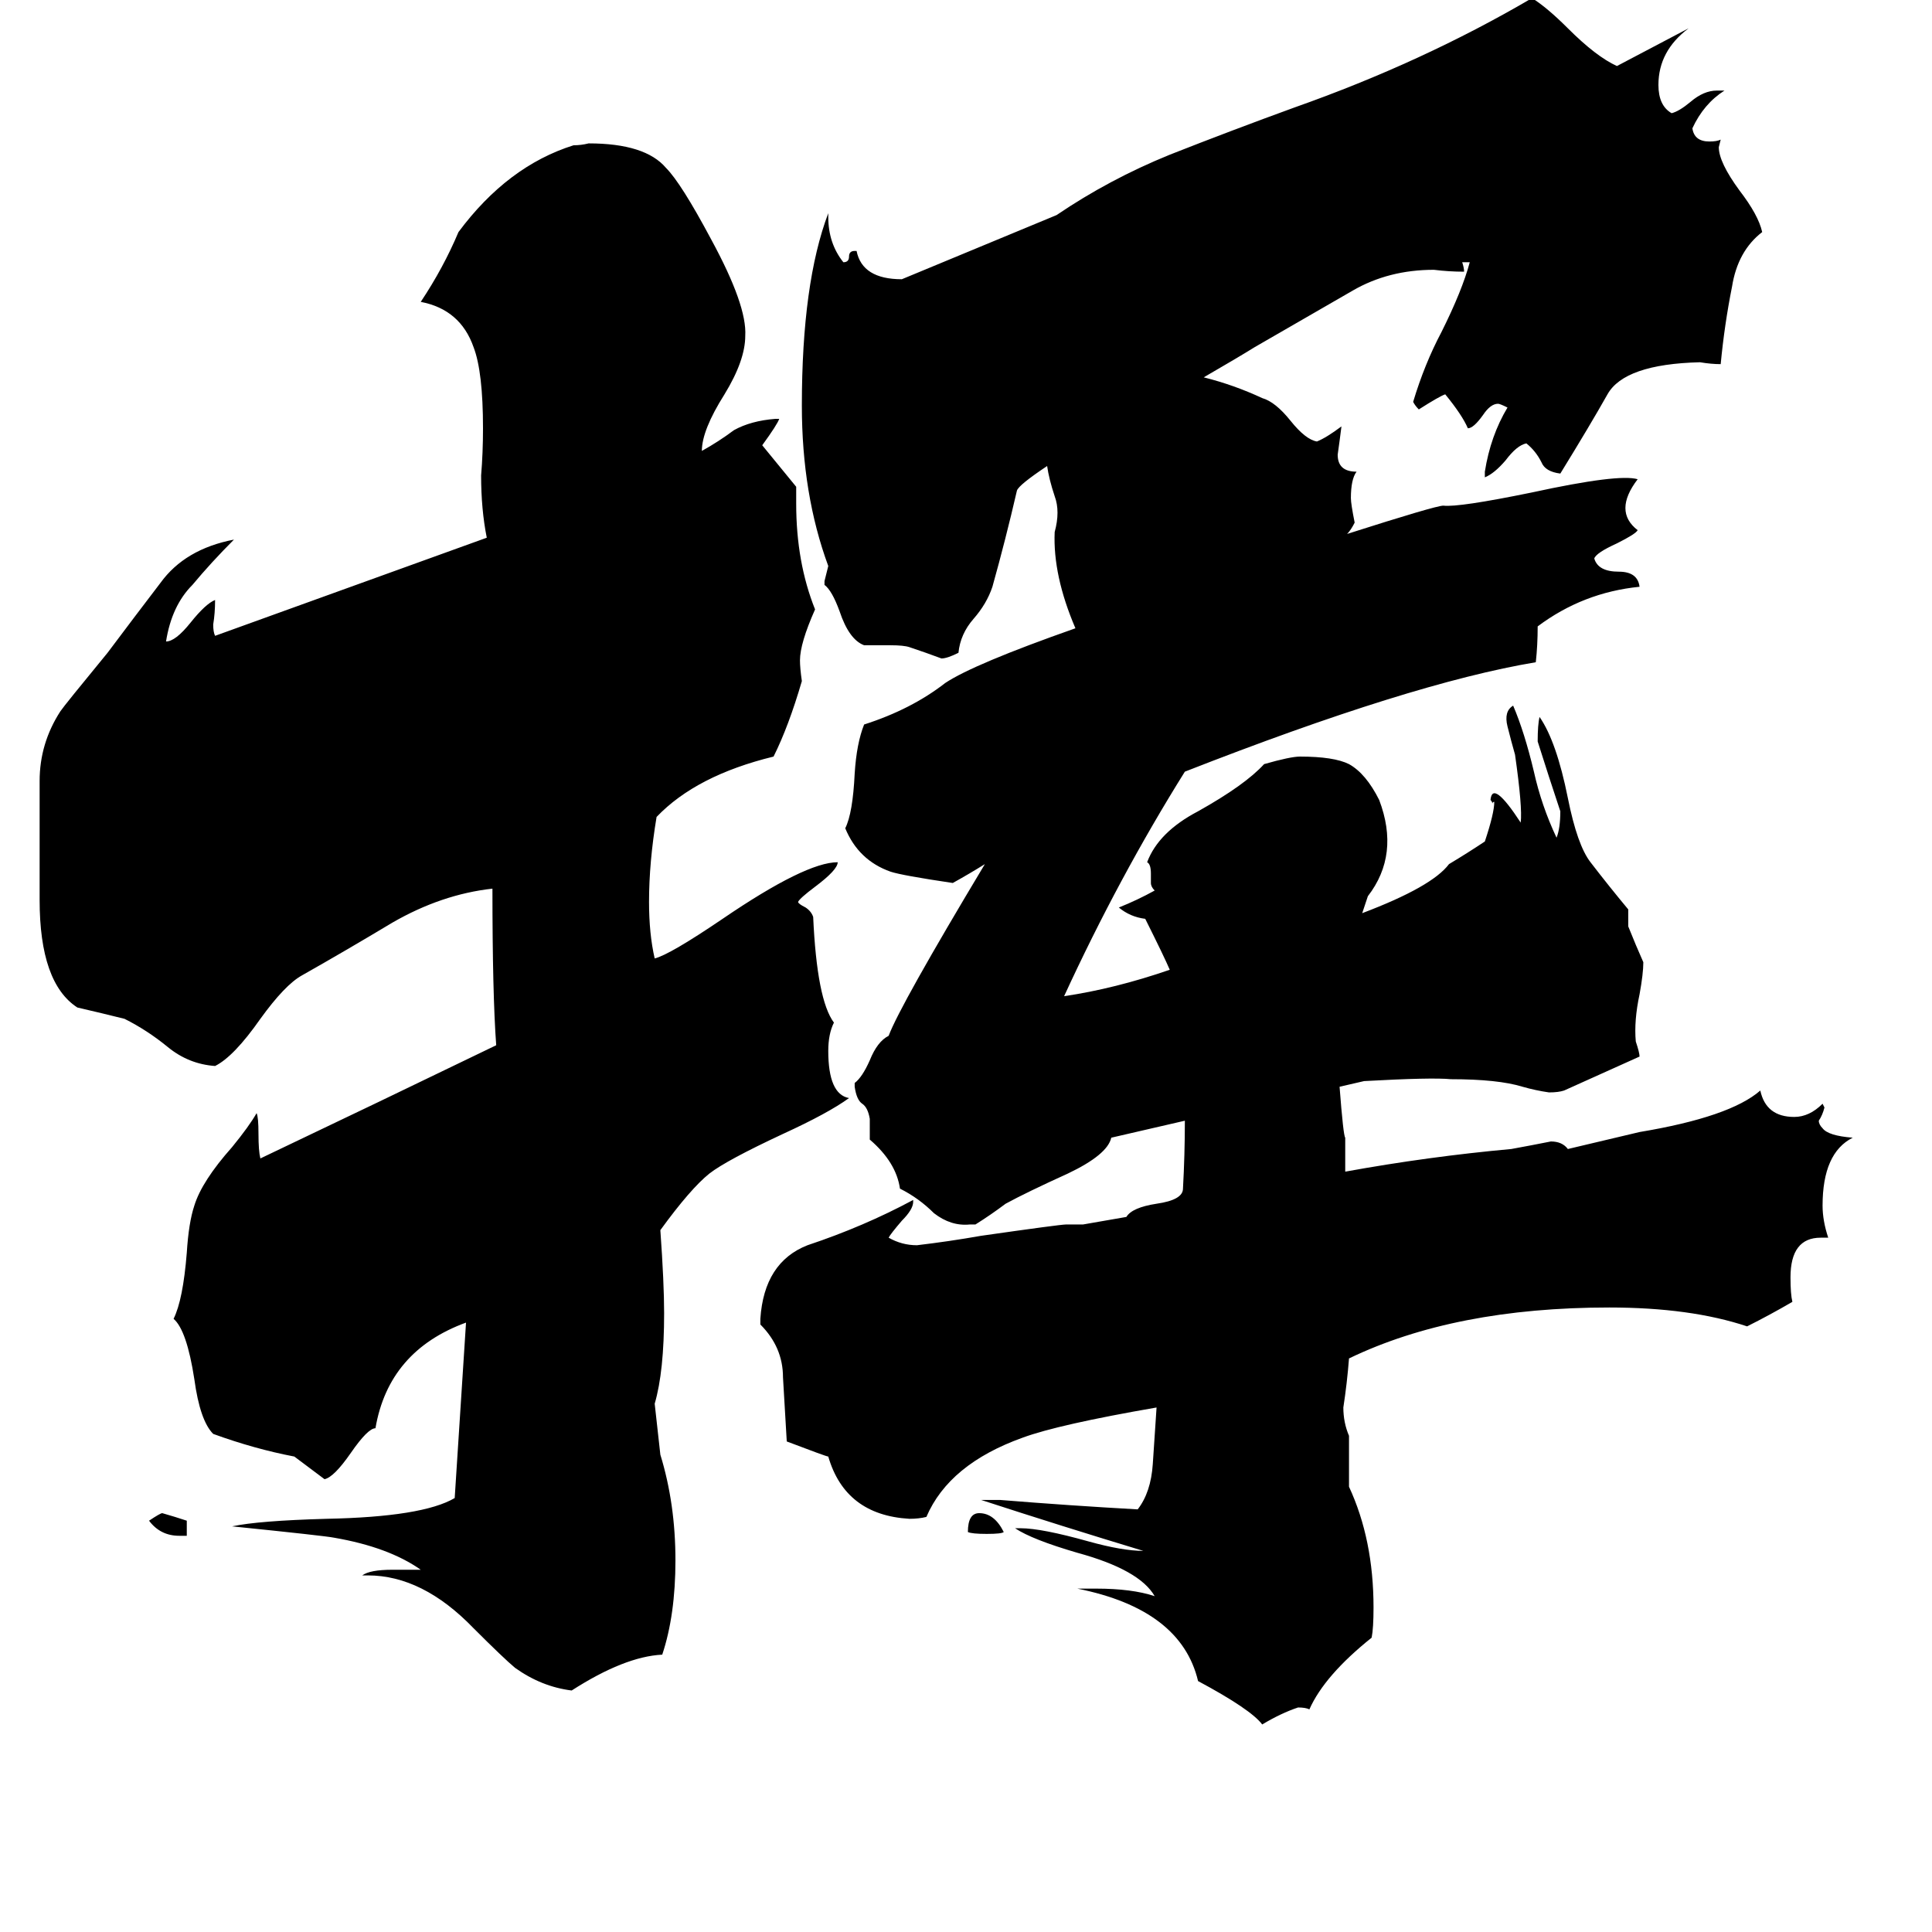 <svg xmlns="http://www.w3.org/2000/svg" viewBox="0 -800 1024 1024">
	<path fill="#000000" d="M99 6V14H95Q85 14 79 6Q85 2 86 2Q93 4 99 6ZM350 -29Q358 -3 358 27Q358 56 351 77Q331 78 303 96Q287 94 273 84Q267 79 251 63Q224 35 195 35H192Q196 32 208 32H223Q206 20 177 15Q172 14 123 9Q137 6 173 5Q224 4 241 -6Q244 -52 247 -99Q206 -84 199 -43Q195 -43 186 -30Q177 -17 172 -16Q164 -22 156 -28Q135 -32 113 -40Q106 -47 103 -69Q99 -95 92 -101Q97 -111 99 -136Q100 -152 103 -161Q107 -174 123 -192Q132 -203 136 -210Q137 -208 137 -199Q137 -190 138 -186Q201 -216 263 -246Q261 -273 261 -329Q234 -326 208 -311Q183 -296 160 -283Q151 -278 138 -260Q124 -240 114 -235Q100 -236 89 -245Q78 -254 66 -260Q54 -263 41 -266Q21 -279 21 -323V-386Q21 -406 32 -423Q34 -426 57 -454Q72 -474 85 -491Q98 -509 124 -514Q112 -502 102 -490Q91 -479 88 -460Q93 -460 101 -470Q109 -480 114 -482Q114 -475 113 -469Q113 -465 114 -463Q186 -489 258 -515Q255 -530 255 -548Q256 -560 256 -573Q256 -603 251 -616Q244 -636 223 -640Q235 -658 243 -677Q269 -712 304 -723Q308 -723 312 -724Q342 -724 353 -711Q361 -703 377 -673Q396 -638 395 -622Q395 -609 384 -591Q372 -572 372 -561Q381 -566 389 -572Q398 -577 411 -578H413Q412 -575 404 -564Q413 -553 422 -542V-533Q422 -502 432 -477Q424 -459 424 -450Q424 -446 425 -439Q418 -415 410 -399Q369 -389 348 -367Q344 -343 344 -322Q344 -305 347 -292Q355 -294 383 -313Q427 -343 444 -343Q444 -339 432 -330Q424 -324 423 -322Q423 -321 427 -319Q430 -317 431 -314Q433 -270 442 -258Q439 -252 439 -243Q439 -220 450 -218Q439 -210 415 -199Q385 -185 376 -178Q366 -170 350 -148Q352 -120 352 -104Q352 -73 347 -56ZM532 12Q531 13 523 13Q515 13 513 12Q513 2 519 2Q527 2 532 12ZM722 -316Q759 -330 768 -342Q778 -348 787 -354Q792 -369 792 -375Q791 -375 791 -374Q791 -375 790 -376Q791 -387 806 -364Q807 -372 803 -400Q801 -407 799 -415Q797 -423 802 -426Q808 -412 813 -391Q817 -373 825 -356Q827 -361 827 -370Q821 -388 815 -407Q815 -416 816 -420Q825 -407 831 -377Q836 -352 843 -343Q853 -330 863 -318Q863 -313 863 -309Q867 -299 871 -290Q871 -284 869 -273Q866 -259 867 -248Q869 -242 869 -240Q849 -231 829 -222Q826 -221 821 -221Q814 -222 807 -224Q794 -228 769 -228Q759 -229 723 -227L710 -224Q712 -198 713 -197V-179Q757 -187 801 -191Q812 -193 822 -195Q828 -195 831 -191L869 -200Q917 -208 933 -222Q936 -208 951 -208Q959 -208 966 -215L967 -213Q966 -209 964 -206Q964 -204 966 -202Q969 -198 982 -197Q966 -189 966 -161Q966 -153 969 -144H965Q949 -144 949 -123Q949 -114 950 -110Q938 -103 926 -97Q896 -107 853 -107Q771 -107 715 -80Q714 -67 712 -54Q712 -46 715 -39V-12Q728 16 728 52Q728 63 727 68Q702 88 694 106Q692 105 688 105Q679 108 669 114Q663 106 635 91Q626 53 571 42H581Q600 42 612 46Q604 32 571 23Q547 16 538 10H541Q552 10 577 17Q595 22 606 22Q563 9 520 -5H530Q567 -2 603 0Q610 -9 611 -24Q612 -39 613 -54Q561 -45 542 -38Q503 -24 491 4Q487 5 482 5Q448 3 439 -28Q438 -28 417 -36Q416 -53 415 -70Q415 -86 403 -98V-101Q405 -131 428 -140Q458 -150 484 -164V-163Q484 -159 478 -153Q472 -146 471 -144Q478 -140 486 -140Q503 -142 520 -145Q562 -151 565 -151H574L597 -155Q600 -160 613 -162Q627 -164 627 -170Q628 -188 628 -206L589 -197Q587 -188 566 -178Q544 -168 533 -162Q525 -156 517 -151H514Q504 -150 495 -157Q487 -165 477 -170Q475 -184 461 -196Q461 -201 461 -207Q460 -213 457 -215Q454 -217 453 -224V-226Q457 -229 461 -238Q465 -248 471 -251Q477 -267 522 -342Q514 -337 505 -332Q478 -336 472 -338Q455 -344 448 -361Q452 -369 453 -390Q454 -406 458 -416Q483 -424 501 -438Q516 -448 570 -467Q558 -495 559 -518Q562 -529 559 -537Q556 -546 555 -553Q540 -543 539 -540Q533 -514 526 -489Q523 -480 516 -472Q509 -464 508 -454Q502 -451 499 -451Q491 -454 482 -457Q479 -458 472 -458H458Q450 -461 445 -476Q441 -487 437 -490V-492Q438 -496 439 -500Q425 -538 425 -585Q425 -650 439 -687V-685Q439 -671 447 -661Q450 -661 450 -664Q450 -667 453 -667H454Q457 -652 478 -652L560 -686Q588 -705 620 -718Q653 -731 686 -743Q754 -767 812 -801Q820 -796 831 -785Q846 -770 857 -765Q876 -775 895 -785Q879 -773 879 -755Q879 -744 886 -740Q890 -741 896 -746Q903 -752 910 -752H914Q903 -745 897 -732Q898 -725 906 -725Q910 -725 912 -726L911 -722Q911 -714 922 -699Q932 -686 934 -677Q921 -667 918 -648Q914 -628 912 -607Q907 -607 901 -608Q861 -607 852 -591Q843 -575 827 -549Q819 -550 817 -555Q814 -561 809 -565Q804 -564 798 -556Q792 -549 787 -547V-550Q790 -569 799 -584Q795 -586 794 -586Q790 -586 786 -580Q781 -573 778 -573Q775 -580 766 -591Q763 -590 752 -583Q750 -585 749 -587Q755 -607 764 -624Q775 -646 779 -661H775Q776 -658 776 -656Q768 -656 760 -657Q736 -657 717 -646Q691 -631 665 -616Q657 -611 638 -600Q654 -596 669 -589Q676 -587 684 -577Q692 -567 698 -566Q703 -568 711 -574Q710 -566 709 -559Q709 -550 719 -550Q716 -546 716 -536Q716 -533 718 -523Q716 -519 714 -517Q761 -532 765 -532Q773 -531 812 -539Q858 -549 868 -546Q855 -529 868 -519Q867 -517 857 -512Q846 -507 845 -504Q847 -497 858 -497Q868 -497 869 -489Q839 -486 815 -468Q815 -458 814 -449Q748 -438 628 -391Q593 -335 564 -272Q591 -276 620 -286Q617 -293 607 -313Q599 -314 593 -319Q603 -323 612 -328Q610 -330 610 -332V-337Q610 -342 608 -343Q614 -359 635 -370Q660 -384 670 -395Q684 -399 689 -399Q707 -399 715 -395Q724 -390 731 -376Q742 -347 725 -325Q724 -322 722 -316Z"/>
</svg>